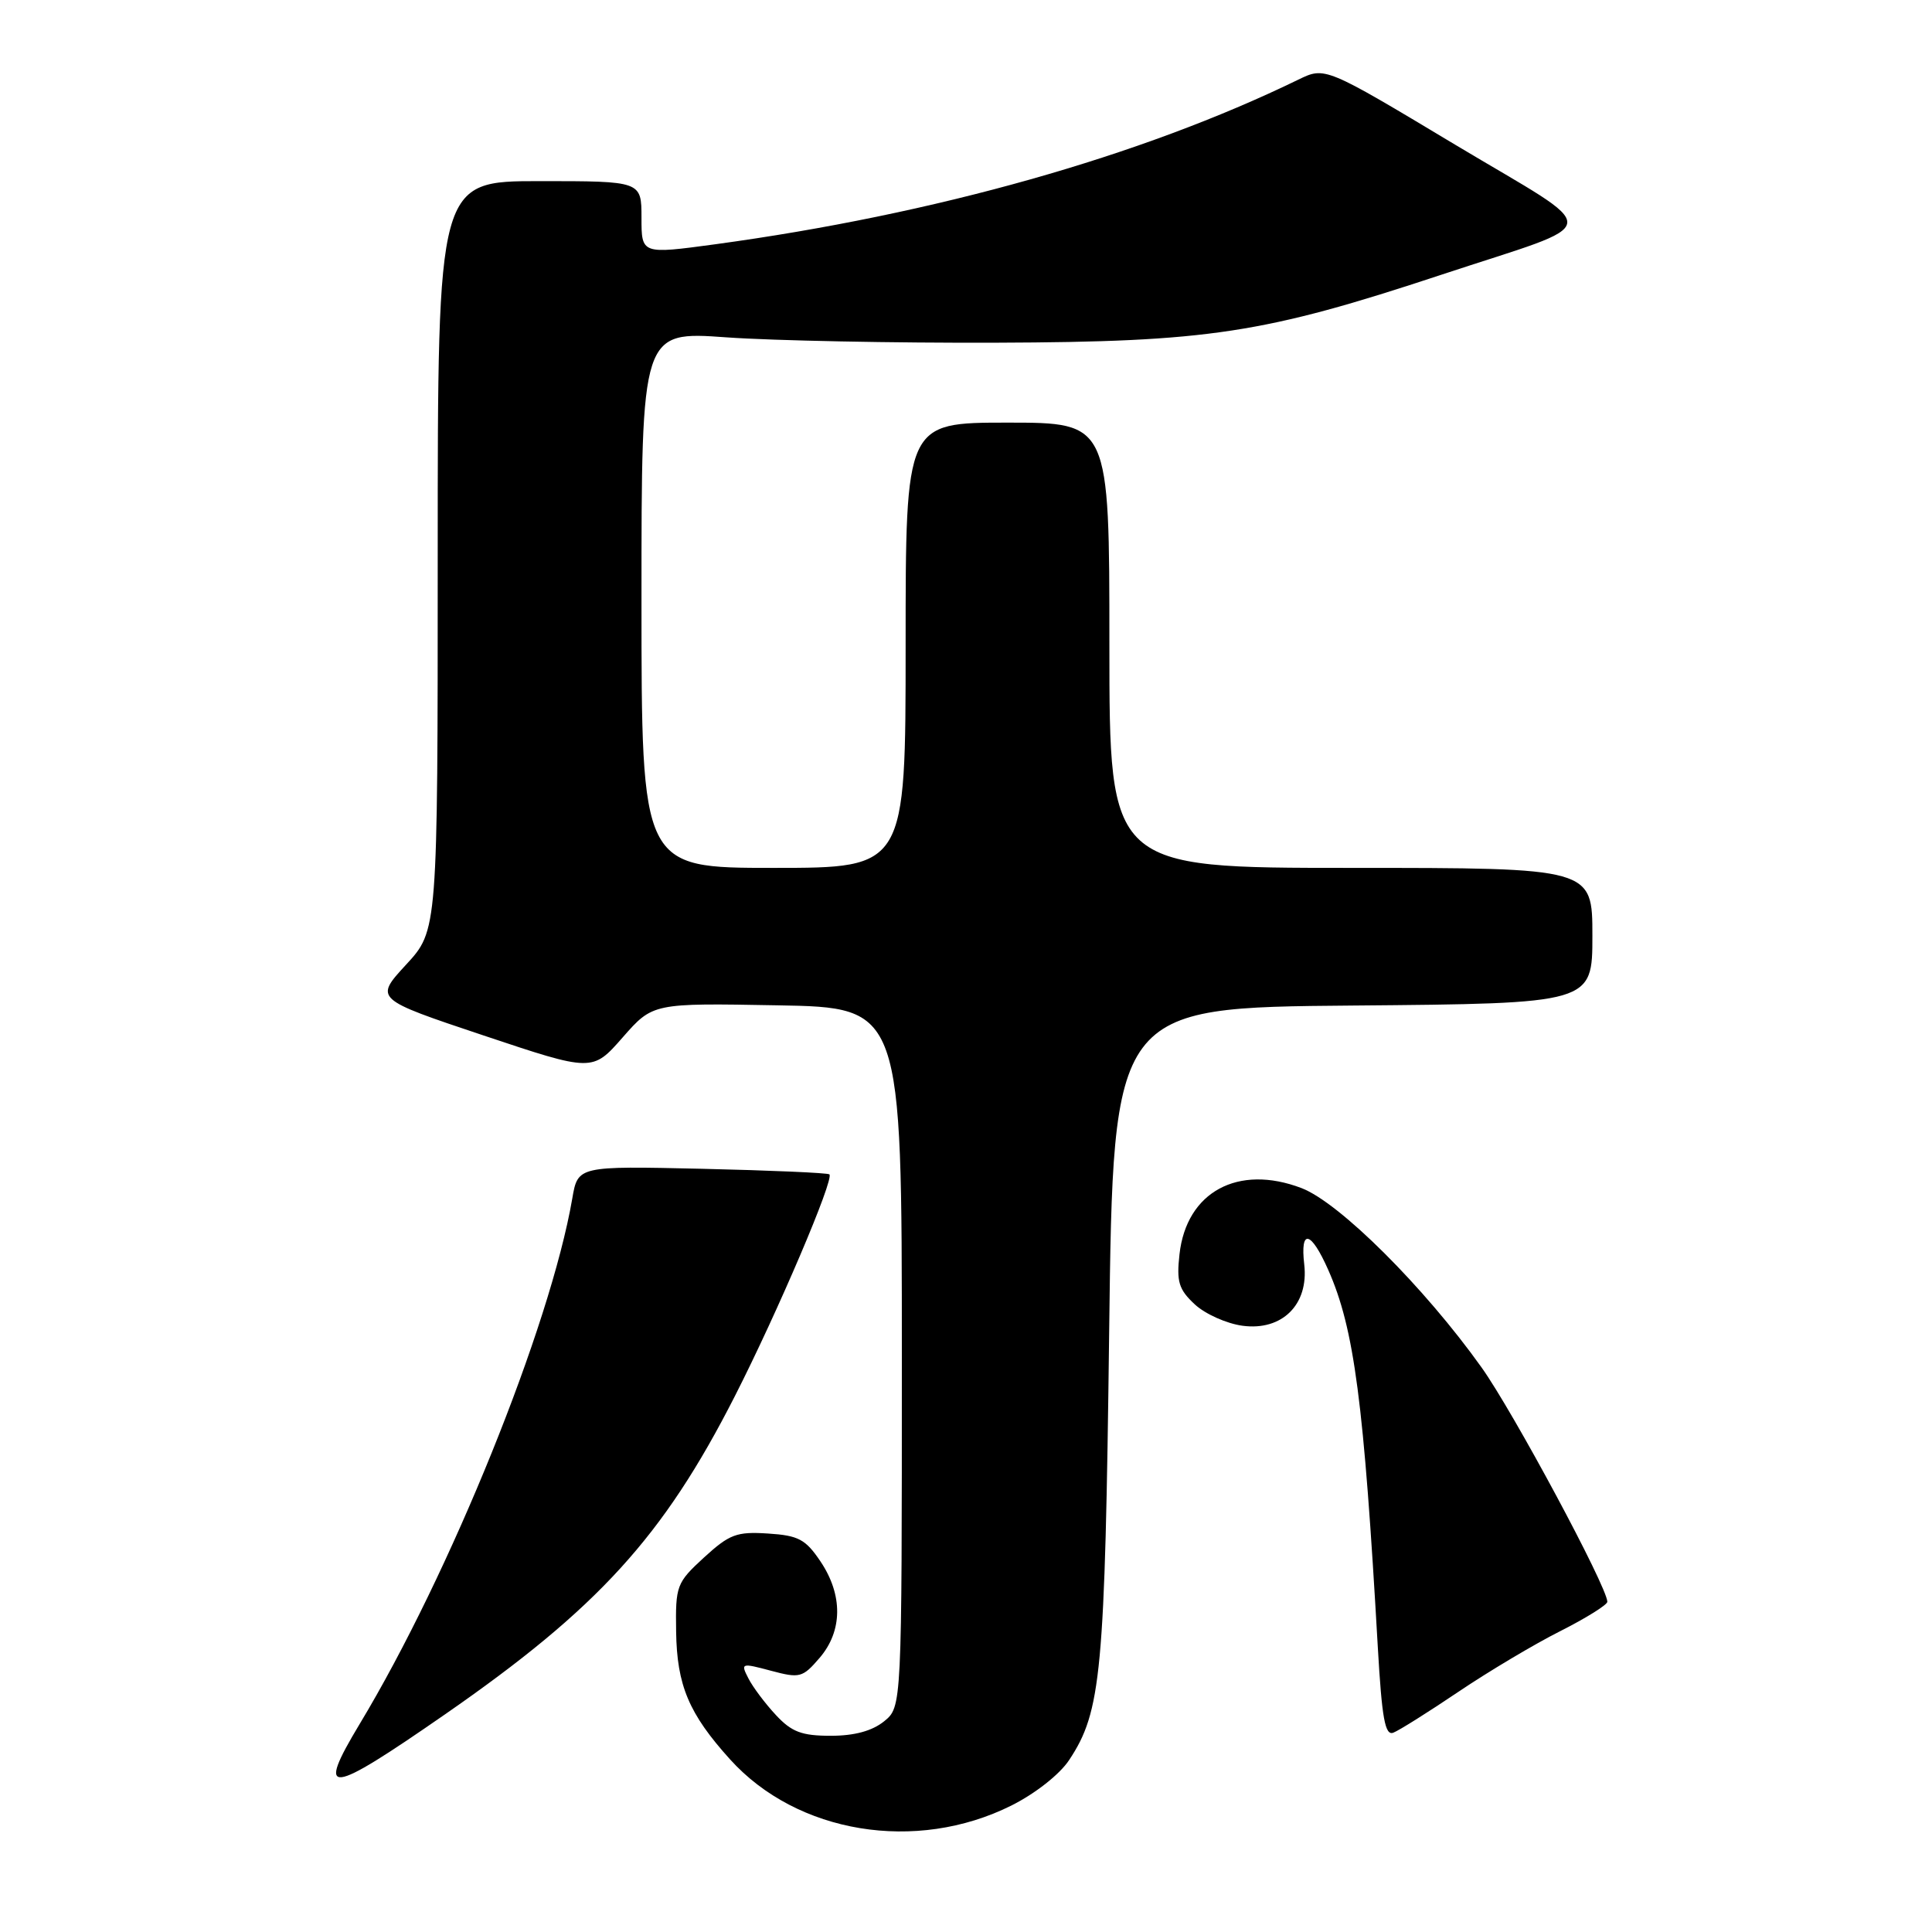 <?xml version="1.0" encoding="UTF-8" standalone="no"?>
<!DOCTYPE svg PUBLIC "-//W3C//DTD SVG 1.1//EN" "http://www.w3.org/Graphics/SVG/1.1/DTD/svg11.dtd" >
<svg xmlns="http://www.w3.org/2000/svg" xmlns:xlink="http://www.w3.org/1999/xlink" version="1.1" viewBox="0 0 256 256">
 <g >
 <path fill="currentColor"
d=" M 134.00 239.25 C 137.18 237.66 140.42 235.11 141.67 233.21 C 145.94 226.77 146.41 221.72 146.97 176.50 C 147.50 133.50 147.50 133.50 179.25 133.24 C 211.00 132.97 211.00 132.97 211.00 123.99 C 211.00 115.00 211.00 115.00 179.00 115.00 C 147.00 115.00 147.00 115.00 147.00 85.50 C 147.00 56.00 147.00 56.00 133.50 56.00 C 120.00 56.00 120.00 56.00 120.00 85.50 C 120.00 115.00 120.00 115.00 102.50 115.00 C 85.00 115.00 85.00 115.00 85.00 79.45 C 85.00 43.89 85.00 43.89 96.25 44.70 C 102.44 45.14 118.53 45.46 132.00 45.41 C 160.16 45.31 167.44 44.20 191.00 36.40 C 213.03 29.11 212.81 31.15 192.81 19.17 C 175.58 8.83 175.58 8.83 172.04 10.55 C 151.18 20.70 123.86 28.41 94.75 32.37 C 85.00 33.69 85.00 33.69 85.00 28.85 C 85.00 24.00 85.00 24.00 71.50 24.00 C 58.00 24.00 58.00 24.00 58.00 73.64 C 58.00 123.28 58.00 123.28 53.81 127.82 C 49.62 132.37 49.62 132.37 64.06 137.20 C 78.50 142.03 78.50 142.03 82.50 137.47 C 86.50 132.91 86.50 132.91 103.00 133.21 C 119.50 133.50 119.50 133.50 119.50 179.84 C 119.50 226.18 119.50 226.18 117.14 228.09 C 115.56 229.36 113.22 230.00 110.08 230.00 C 106.24 230.00 104.90 229.50 102.81 227.25 C 101.40 225.74 99.76 223.56 99.17 222.40 C 98.12 220.36 98.21 220.33 102.15 221.38 C 105.97 222.40 106.34 222.31 108.60 219.68 C 111.66 216.12 111.71 211.35 108.72 206.90 C 106.74 203.96 105.81 203.46 101.76 203.20 C 97.61 202.93 96.66 203.29 93.29 206.37 C 89.64 209.73 89.50 210.09 89.59 216.18 C 89.69 223.32 91.28 227.09 96.74 233.13 C 105.62 242.96 121.37 245.55 134.00 239.25 Z  M 58.91 227.20 C 79.24 213.11 87.89 203.62 97.37 185.00 C 103.05 173.85 110.57 156.21 109.90 155.61 C 109.68 155.41 102.09 155.08 93.03 154.87 C 76.57 154.50 76.57 154.50 75.83 158.81 C 72.90 175.78 59.65 208.54 47.65 228.45 C 41.83 238.13 43.40 237.95 58.91 227.20 Z  M 193.25 224.17 C 197.24 221.48 203.31 217.86 206.75 216.13 C 210.19 214.39 212.99 212.64 212.98 212.24 C 212.94 210.23 200.50 187.06 196.32 181.20 C 188.71 170.53 177.48 159.35 172.46 157.43 C 164.05 154.22 157.21 157.93 156.29 166.19 C 155.88 169.84 156.19 170.86 158.31 172.83 C 159.68 174.11 162.54 175.39 164.65 175.67 C 169.89 176.37 173.43 172.85 172.82 167.56 C 172.26 162.75 173.70 163.07 176.00 168.27 C 179.45 176.06 180.72 185.76 182.57 218.31 C 183.11 227.72 183.53 230.01 184.62 229.59 C 185.38 229.30 189.26 226.86 193.25 224.17 Z "/>
</g>
</svg>